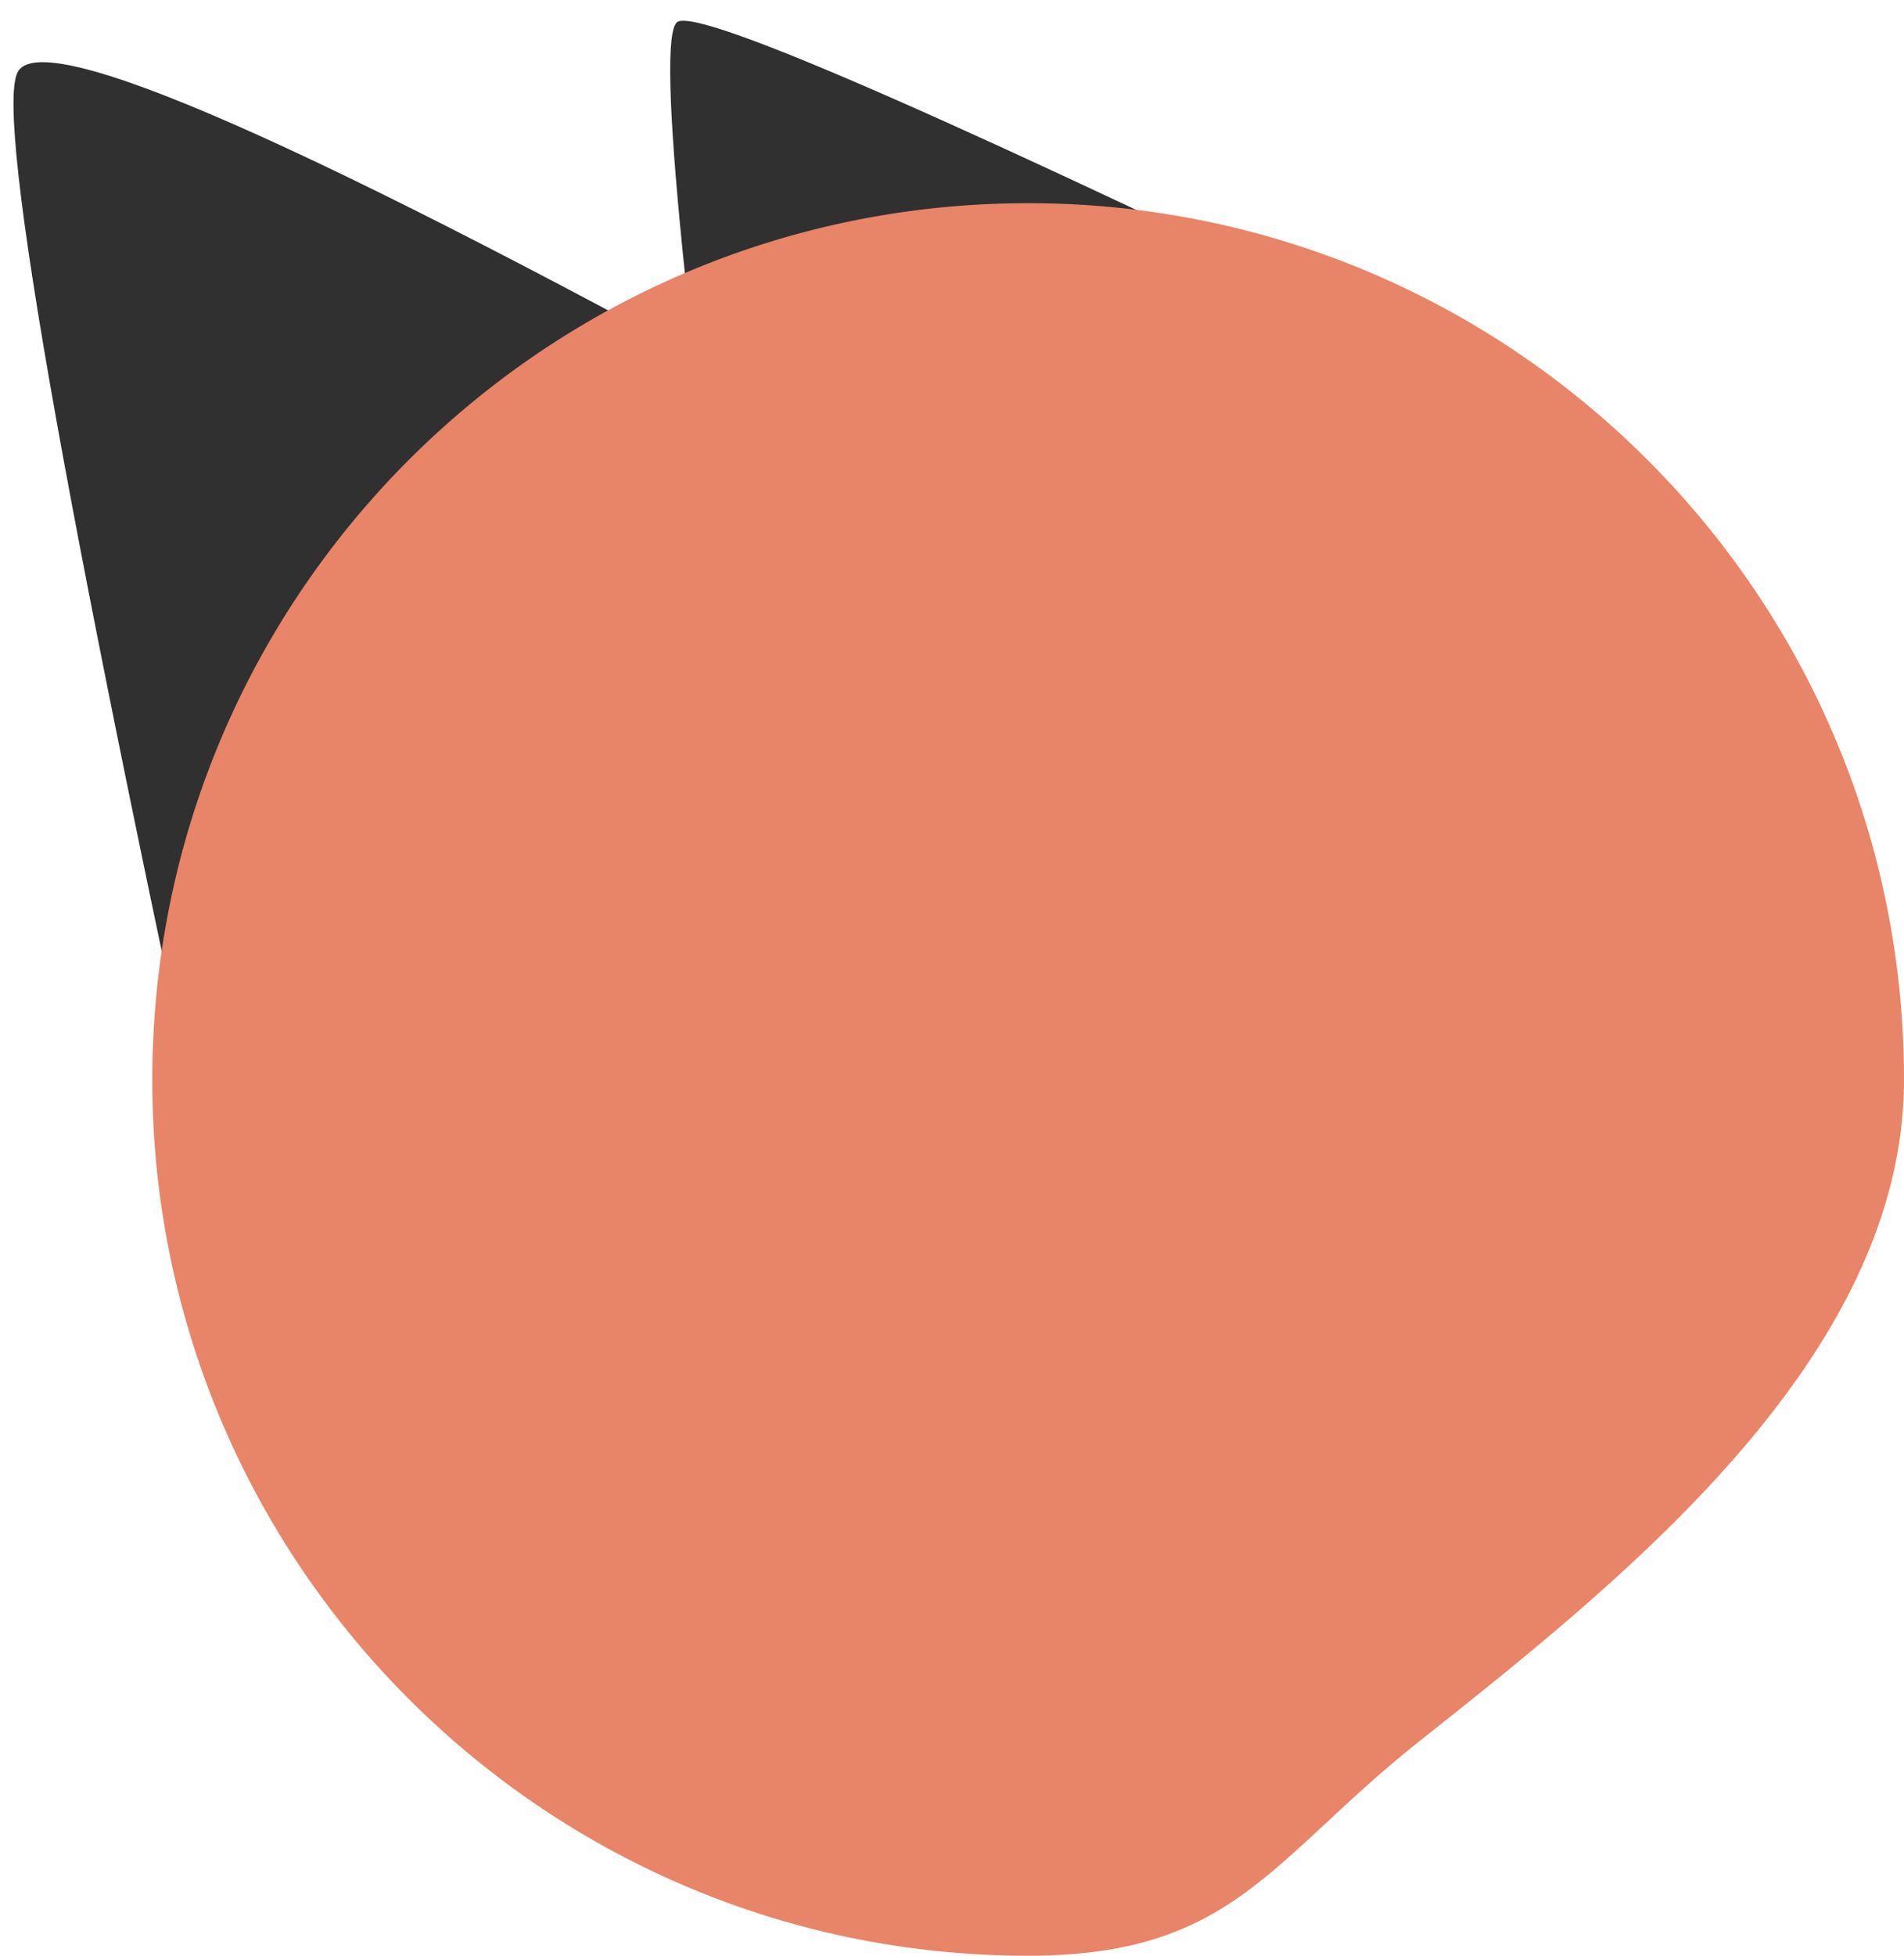 <svg width="75" height="77" xmlns="http://www.w3.org/2000/svg"><g fill="none" fill-rule="evenodd"><path d="M.683 2.865c.878-1.91 11.475 2.751 31.792 13.984L9.5 52C2.744 21.153-.195 4.775.683 2.865z" fill="#303030"/><path d="M26.683.865c.878-.577 11.475 4.085 31.792 13.984L30.159 35.421c-3.195-22.46-4.354-33.98-3.476-34.556z" fill="#303030"/><path d="M40.5 77c8.096 0 9.54-3.788 15.425-8.457C63.891 62.223 75 53.458 75 42.5 75 23.446 59.554 8 40.5 8 21.446 8 6 23.446 6 42.5a34.346 34.346 0 004.166 16.448C16.008 69.7 27.402 77 40.5 77z" fill="#E88568"/></g></svg>